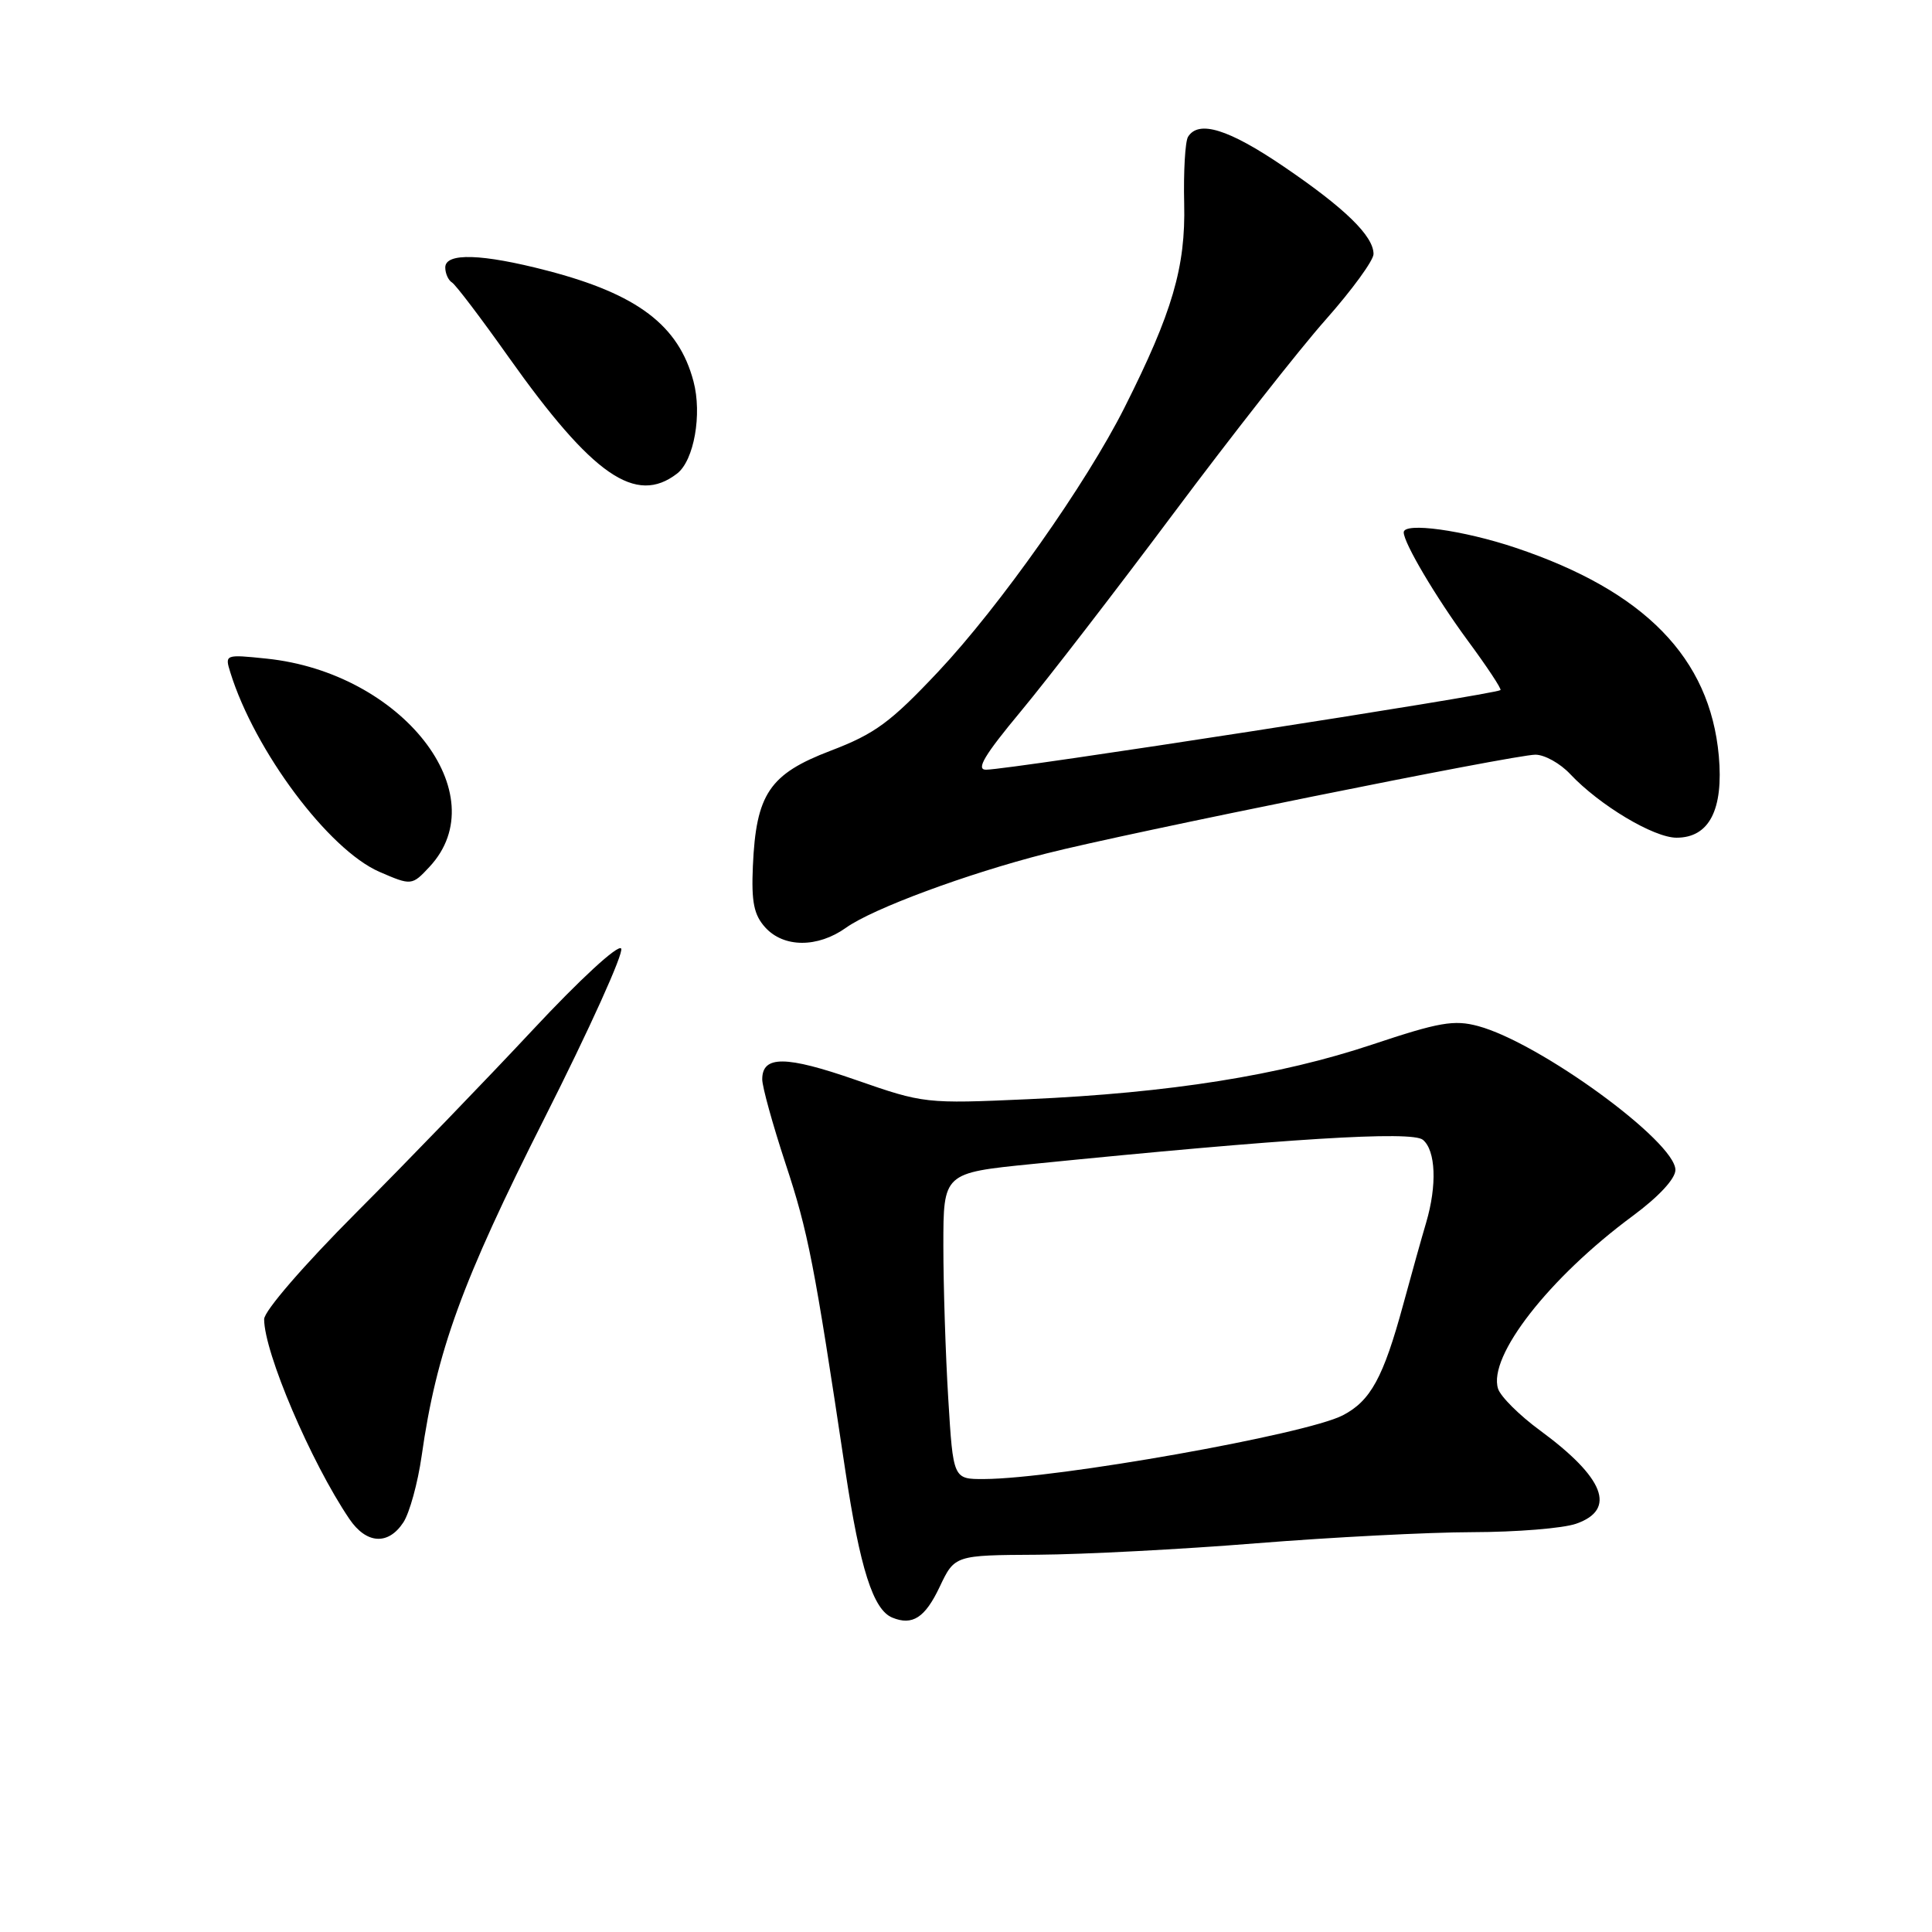 <?xml version="1.0" encoding="UTF-8" standalone="no"?>
<!DOCTYPE svg PUBLIC "-//W3C//DTD SVG 1.1//EN" "http://www.w3.org/Graphics/SVG/1.1/DTD/svg11.dtd" >
<svg xmlns="http://www.w3.org/2000/svg" xmlns:xlink="http://www.w3.org/1999/xlink" version="1.1" viewBox="0 0 256 256">
 <g >
 <path fill="currentColor"
d=" M 124.50 210.29 C 126.50 206.07 126.50 206.07 137.50 206.01 C 143.55 205.97 156.60 205.29 166.50 204.49 C 176.40 203.70 189.27 203.03 195.10 203.02 C 200.93 203.01 207.12 202.51 208.85 201.90 C 214.24 200.02 212.60 195.82 204.06 189.54 C 201.33 187.54 198.83 185.05 198.50 184.01 C 197.14 179.72 205.26 169.31 216.34 161.12 C 219.79 158.57 222.00 156.19 222.00 155.02 C 222.00 151.27 204.02 138.16 195.86 135.96 C 192.67 135.10 190.68 135.45 181.82 138.41 C 169.56 142.50 155.03 144.81 136.24 145.65 C 122.66 146.26 122.39 146.23 113.41 143.10 C 104.10 139.86 101.00 139.84 101.00 143.02 C 101.00 144.01 102.39 149.02 104.08 154.16 C 107.09 163.27 107.89 167.36 112.00 194.80 C 113.96 207.84 115.70 213.30 118.23 214.34 C 120.90 215.44 122.57 214.36 124.50 210.29 Z  M 53.45 201.72 C 54.27 200.46 55.36 196.50 55.87 192.92 C 57.83 179.10 61.19 169.86 72.15 148.16 C 78.10 136.38 82.67 126.27 82.31 125.69 C 81.93 125.08 76.84 129.77 70.57 136.49 C 64.48 143.01 53.99 153.88 47.25 160.63 C 40.25 167.65 35.00 173.72 35.00 174.80 C 35.00 179.20 41.19 193.72 46.28 201.25 C 48.54 204.60 51.44 204.79 53.45 201.72 Z  M 112.10 122.93 C 115.66 120.39 128.10 115.78 138.65 113.09 C 149.18 110.40 200.67 100.00 203.45 100.00 C 204.66 100.00 206.73 101.15 208.05 102.56 C 211.94 106.70 219.13 111.00 222.15 111.00 C 226.48 111.00 228.39 107.29 227.75 100.15 C 226.57 87.17 217.92 78.31 200.82 72.58 C 193.88 70.25 186.00 69.16 186.00 70.54 C 186.00 71.94 190.25 79.12 194.46 84.85 C 197.04 88.34 199.00 91.31 198.82 91.44 C 198.05 92.03 133.82 101.98 130.66 101.99 C 129.28 102.00 130.42 100.08 135.27 94.25 C 138.81 89.99 147.92 78.17 155.52 68.00 C 163.12 57.83 172.18 46.28 175.67 42.35 C 179.15 38.42 182.00 34.51 182.00 33.66 C 182.00 31.27 178.20 27.57 170.07 22.05 C 162.80 17.11 158.82 15.87 157.42 18.13 C 157.04 18.75 156.81 22.73 156.91 26.98 C 157.11 35.38 155.35 41.40 149.00 54.01 C 143.94 64.08 132.46 80.34 124.32 89.00 C 117.99 95.72 115.95 97.23 110.05 99.48 C 101.95 102.57 100.18 105.21 99.76 114.77 C 99.55 119.54 99.90 121.23 101.40 122.89 C 103.85 125.59 108.34 125.61 112.10 122.93 Z  M 56.91 114.86 C 65.87 105.25 53.25 89.12 35.31 87.27 C 29.82 86.70 29.78 86.72 30.52 89.10 C 33.75 99.50 43.54 112.59 50.27 115.52 C 54.51 117.36 54.59 117.35 56.91 114.86 Z  M 89.73 62.74 C 91.96 61.01 93.05 54.89 91.89 50.53 C 89.93 43.11 84.47 38.97 72.50 35.86 C 63.86 33.61 59.00 33.46 59.00 35.44 C 59.00 36.23 59.40 37.13 59.89 37.43 C 60.38 37.73 63.75 42.17 67.38 47.30 C 78.53 63.02 84.25 66.98 89.73 62.74 Z  M 125.65 185.34 C 125.29 179.48 125.00 170.35 125.00 165.05 C 125.00 155.42 125.00 155.42 136.75 154.24 C 170.49 150.85 187.08 149.82 188.54 151.03 C 190.25 152.45 190.43 157.06 188.97 162.01 C 188.40 163.93 187.03 168.82 185.93 172.87 C 183.30 182.54 181.61 185.63 177.92 187.54 C 173.04 190.07 139.97 195.94 130.40 195.98 C 126.30 196.00 126.30 196.00 125.65 185.34 Z "/>
</g>
</svg>